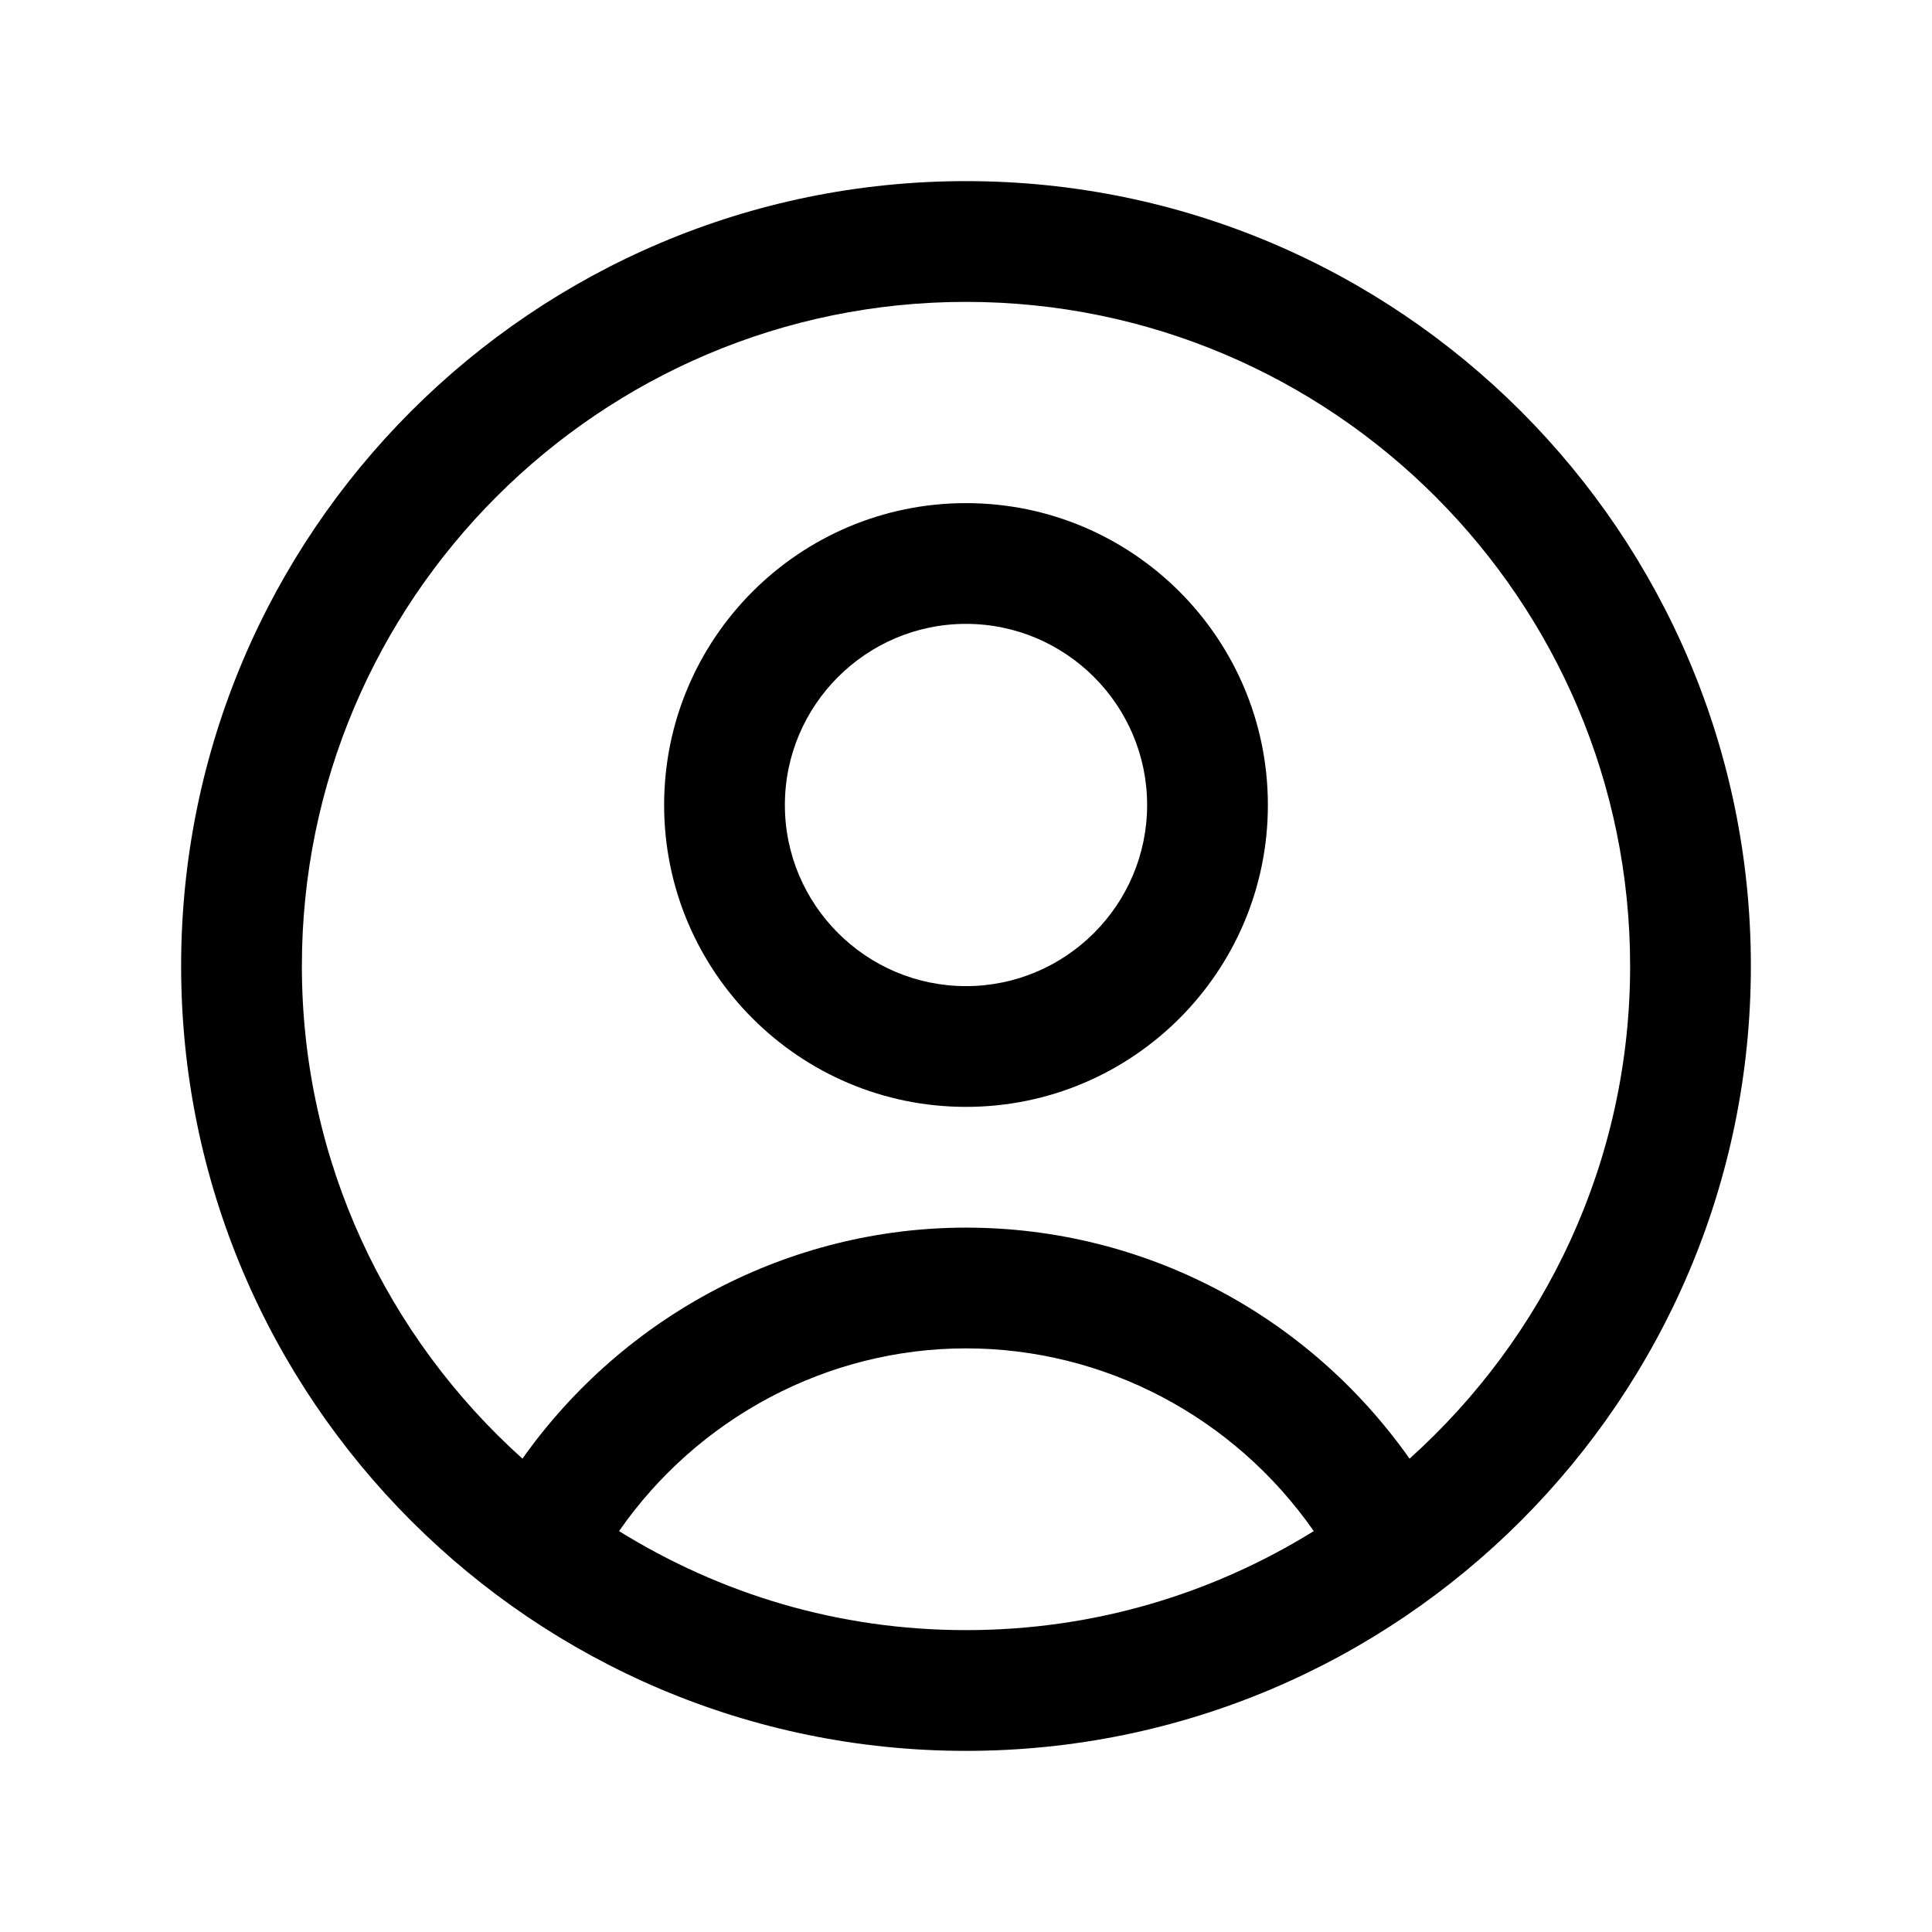 <svg width="24" height="24" viewBox="0 0 24 24" fill="none" xmlns="http://www.w3.org/2000/svg">
<path d="M12 2.25C6.62 2.25 2.25 6.62 2.25 12C2.25 17.38 6.62 21.75 12 21.75C17.38 21.75 21.75 17.38 21.75 12C21.75 6.62 17.38 2.25 12 2.25ZM7.69 19.02C8.67 17.61 10.28 16.75 12 16.75C13.72 16.75 15.33 17.6 16.32 19.02C15.06 19.8 13.59 20.25 12 20.25C10.41 20.25 8.95 19.8 7.69 19.02ZM17.51 18.12C16.24 16.32 14.2 15.25 12 15.25C9.8 15.25 7.75 16.34 6.49 18.12C4.81 16.61 3.75 14.43 3.75 12C3.75 7.45 7.45 3.75 12 3.75C16.55 3.75 20.25 7.45 20.25 12C20.25 14.43 19.19 16.61 17.51 18.12Z" fill="black"/>
<path d="M12 6.25C9.93 6.25 8.25 7.93 8.25 10C8.25 12.07 9.93 13.75 12 13.75C14.07 13.75 15.75 12.07 15.75 10C15.75 7.93 14.07 6.25 12 6.25ZM12 12.25C10.76 12.25 9.75 11.24 9.75 10C9.75 8.76 10.76 7.75 12 7.75C13.24 7.75 14.25 8.76 14.25 10C14.25 11.24 13.24 12.25 12 12.25Z" fill="black"/>
</svg>
